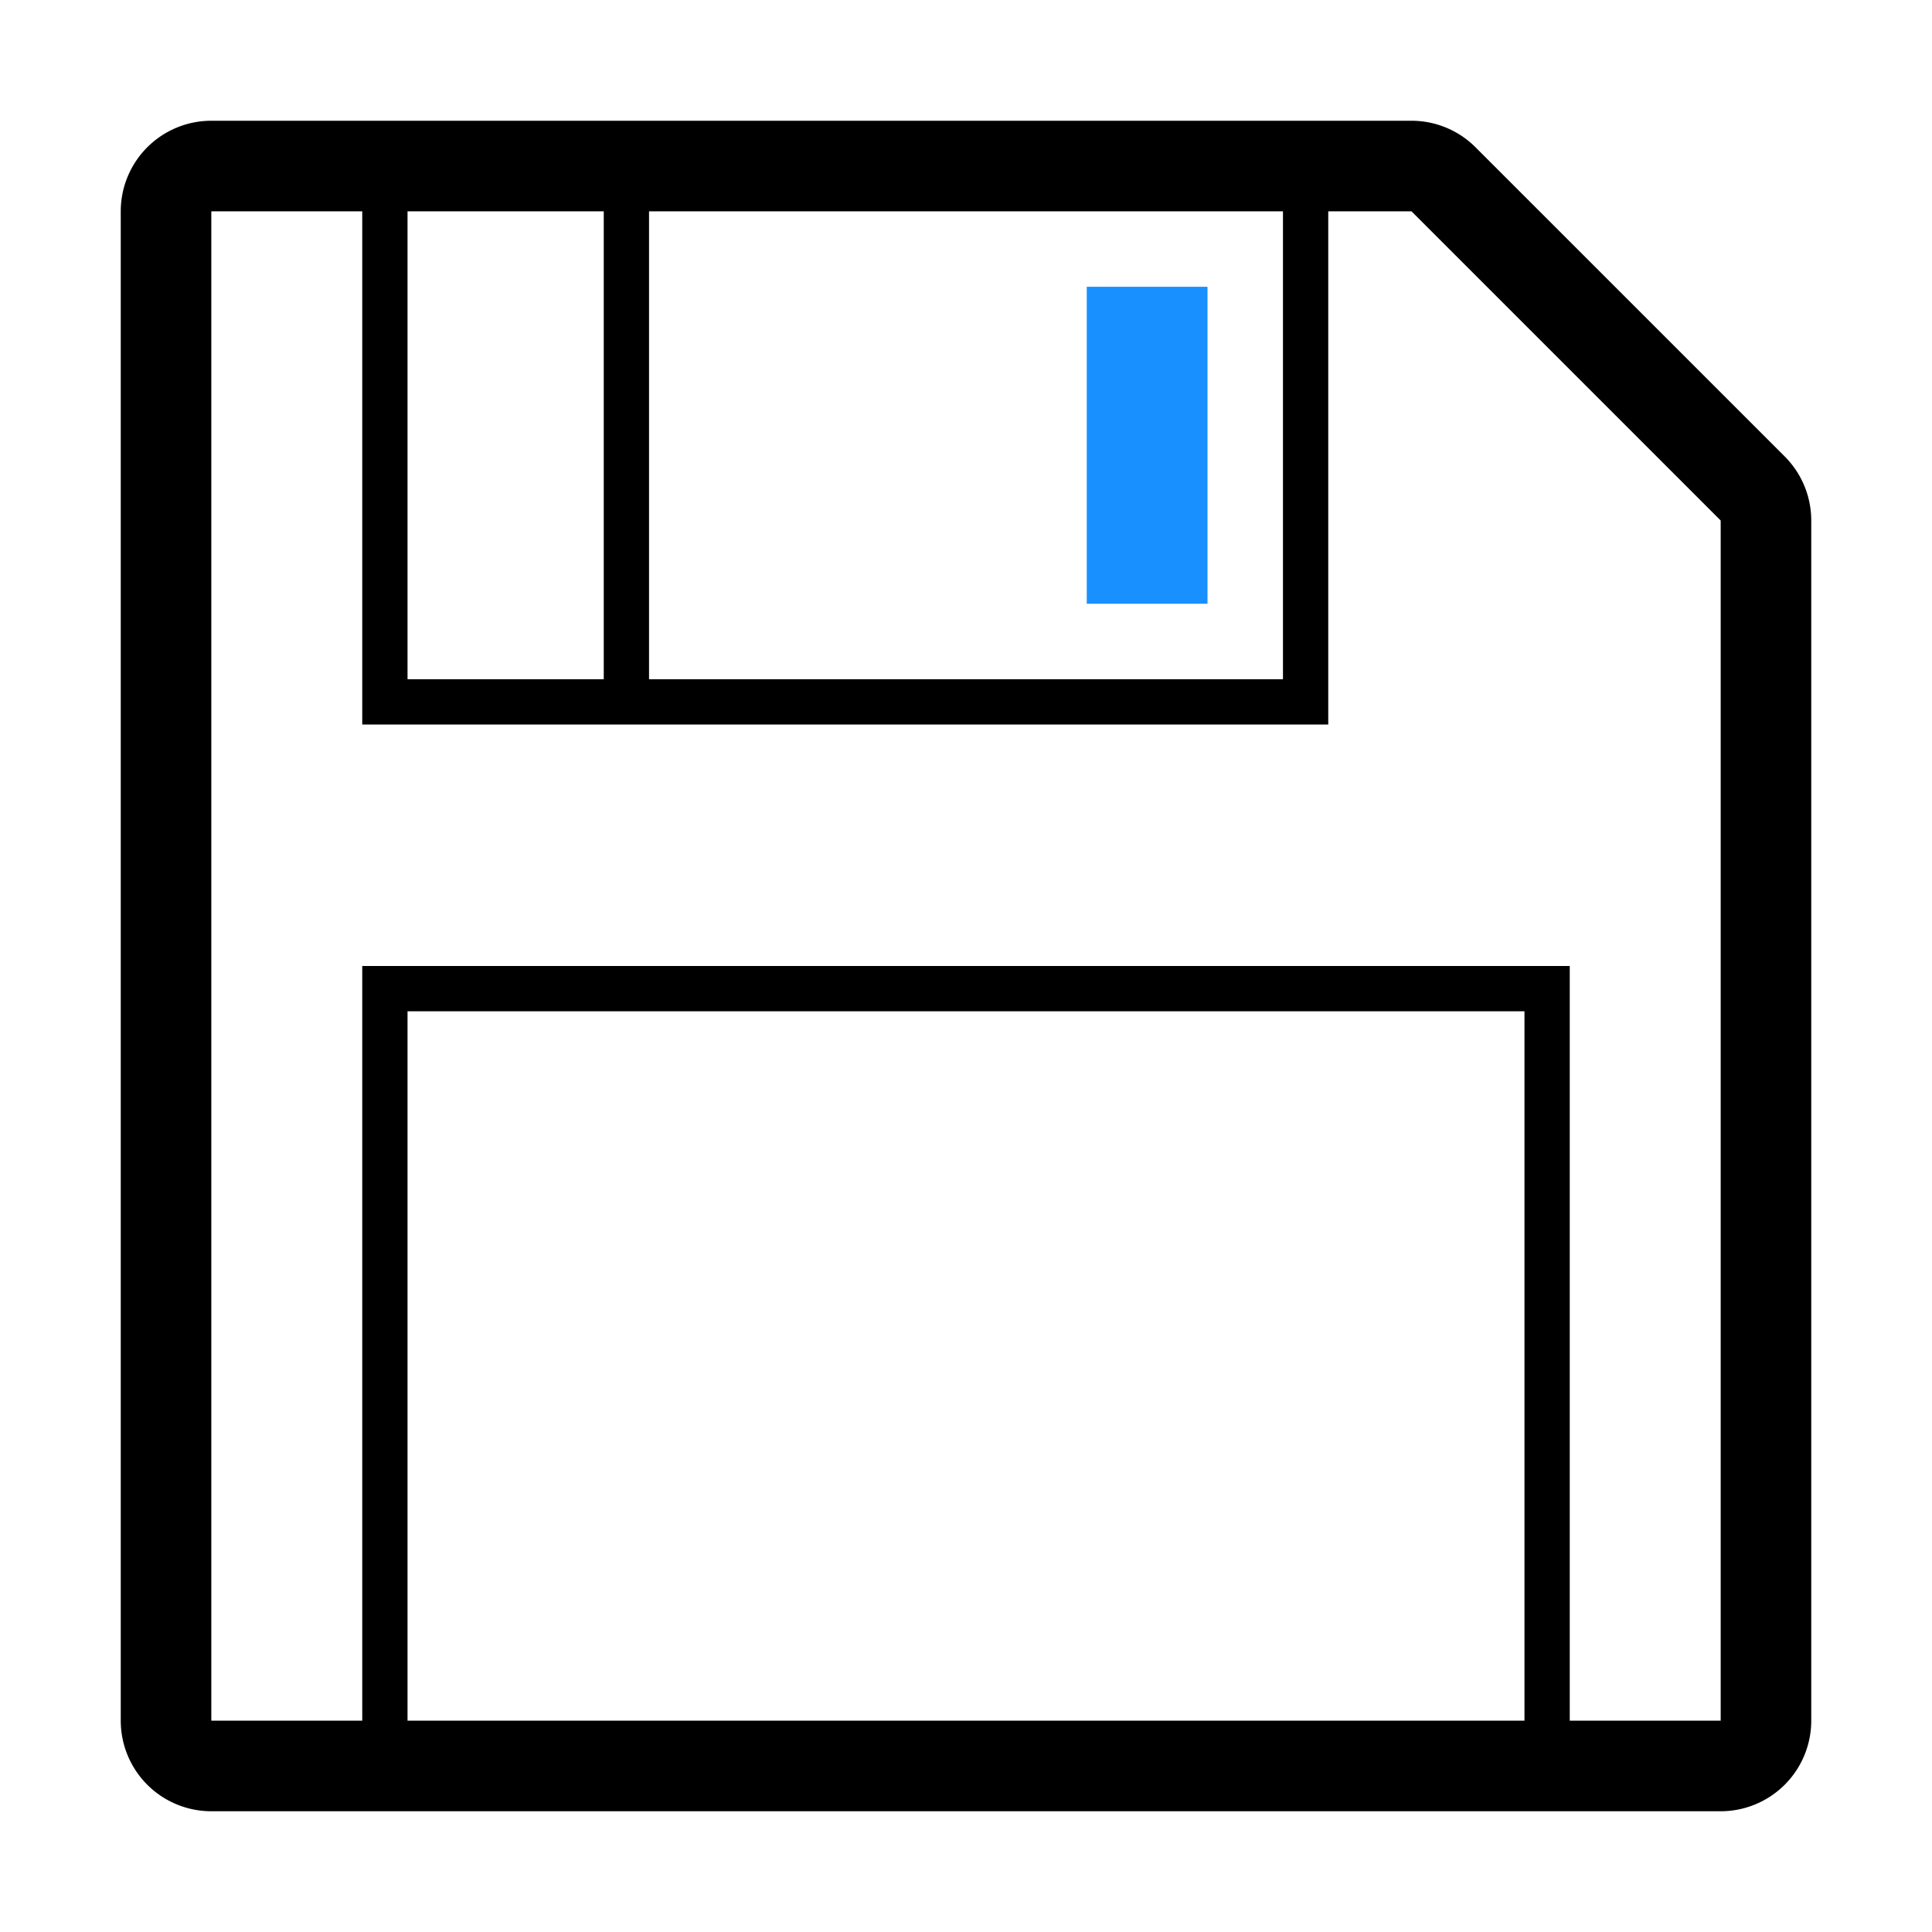 <?xml version="1.0" standalone="no"?><!DOCTYPE svg PUBLIC "-//W3C//DTD SVG 1.1//EN" "http://www.w3.org/Graphics/SVG/1.1/DTD/svg11.dtd"><svg class="icon" width="200px" height="200.00px" viewBox="0 0 1024 1024" version="1.1" xmlns="http://www.w3.org/2000/svg"><path d="M945.94 241.94L782.06 78.06A48 48 0 0 0 748.12 64H112a48 48 0 0 0-48 48v800a48 48 0 0 0 48 48h800a48 48 0 0 0 48-48V275.88a48 48 0 0 0-14.06-33.94zM216 112h104v248H216z m128 0h336v248H344z m464 800H216V536h592z m104 0h-80V512H192v400h-80V112h80v272h512V112h44.12L912 275.88z"  /><path d="M576 152h64v168h-64z" fill="#1890FF" /></svg>